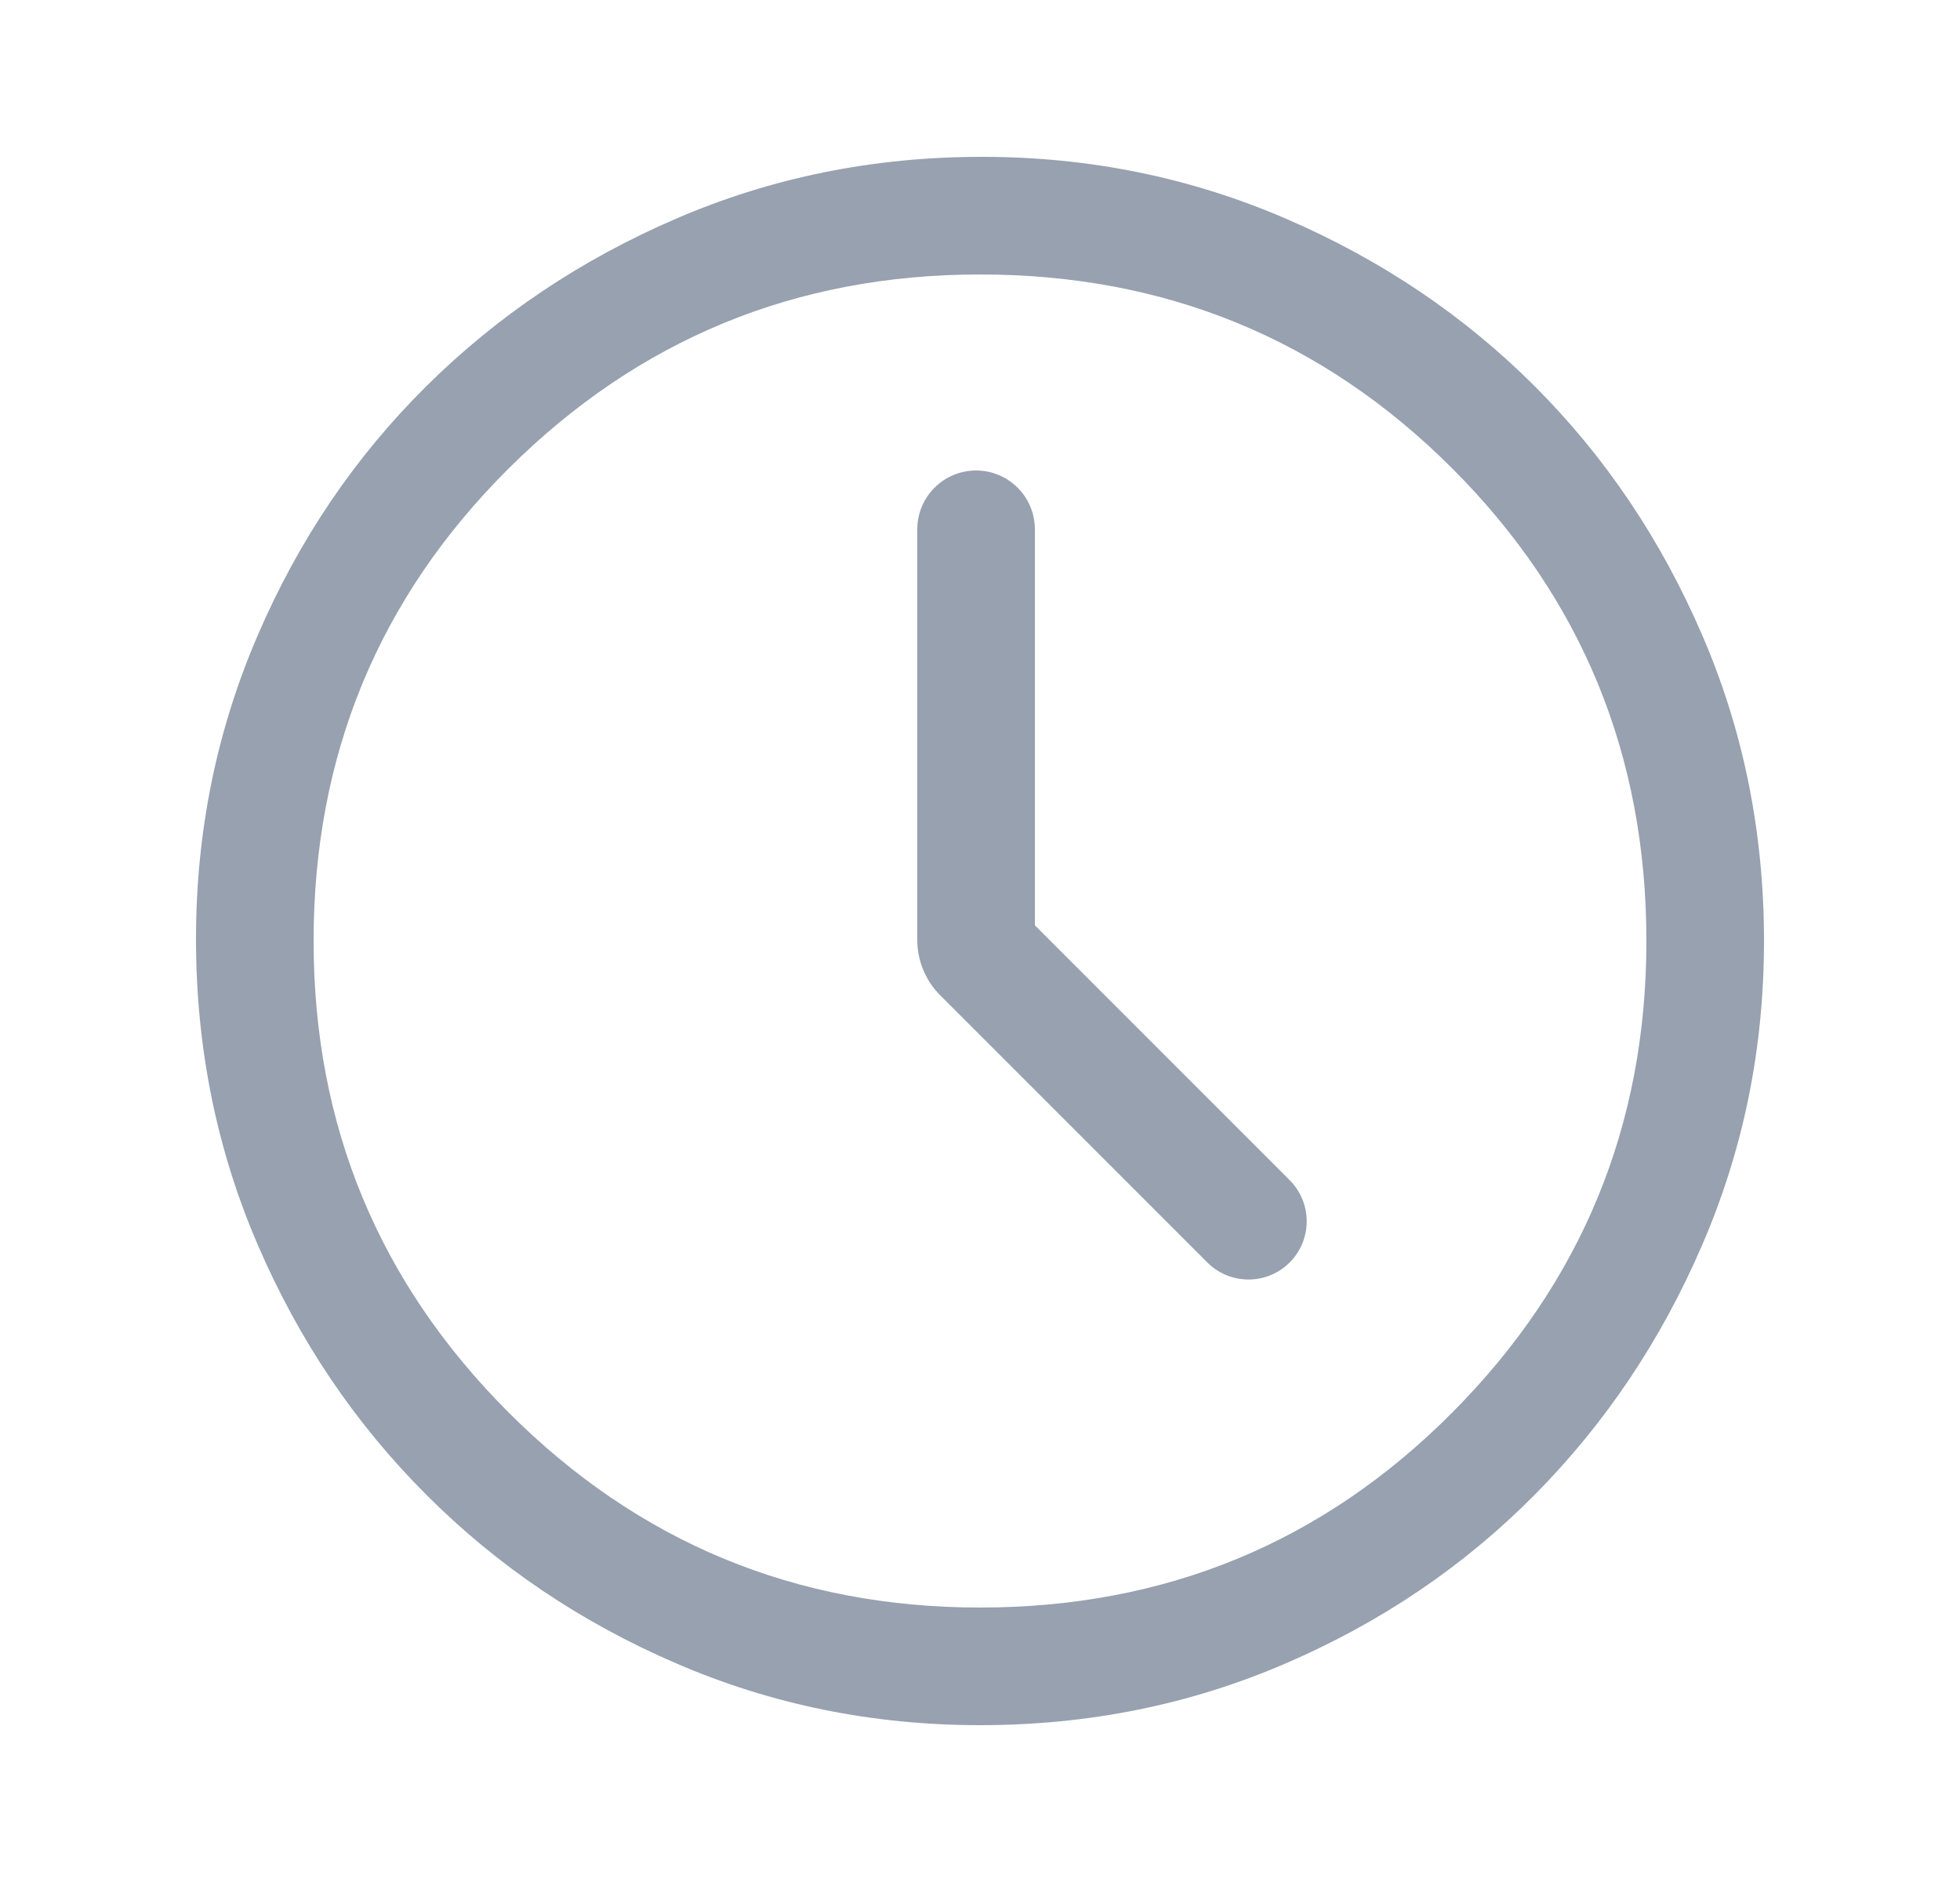 <svg width="25" height="24" viewBox="0 0 25 24" fill="none" xmlns="http://www.w3.org/2000/svg">
<path d="M16.424 16.124C16.738 15.839 16.749 15.349 16.449 15.049L13.2 11.8V6.75C13.2 6.336 12.864 6 12.45 6C12.036 6 11.7 6.336 11.7 6.75V11.986C11.7 12.251 11.805 12.505 11.993 12.693L15.399 16.099C15.68 16.38 16.131 16.39 16.424 16.124Z" fill="#97A1AF"/>
<path d="M12.5 22C11.133 22 9.842 21.738 8.625 21.212C7.408 20.688 6.346 19.971 5.438 19.062C4.529 18.154 3.812 17.092 3.288 15.875C2.763 14.658 2.5 13.358 2.5 11.975C2.5 10.608 2.763 9.317 3.288 8.1C3.812 6.883 4.529 5.825 5.438 4.925C6.346 4.025 7.408 3.312 8.625 2.788C9.842 2.263 11.142 2 12.525 2C13.892 2 15.183 2.263 16.4 2.788C17.617 3.312 18.675 4.025 19.575 4.925C20.475 5.825 21.188 6.883 21.712 8.1C22.238 9.317 22.5 10.617 22.5 12C22.5 13.367 22.238 14.658 21.712 15.875C21.188 17.092 20.475 18.154 19.575 19.062C18.675 19.971 17.617 20.688 16.4 21.212C15.183 21.738 13.883 22 12.5 22ZM12.5 20.5C14.867 20.5 16.875 19.671 18.525 18.012C20.175 16.354 21 14.35 21 12C21 9.633 20.175 7.625 18.525 5.975C16.875 4.325 14.867 3.5 12.5 3.5C10.15 3.5 8.146 4.325 6.487 5.975C4.829 7.625 4 9.633 4 12C4 14.35 4.829 16.354 6.487 18.012C8.146 19.671 10.15 20.5 12.5 20.5Z" fill="#97A1AF"/>
</svg>
